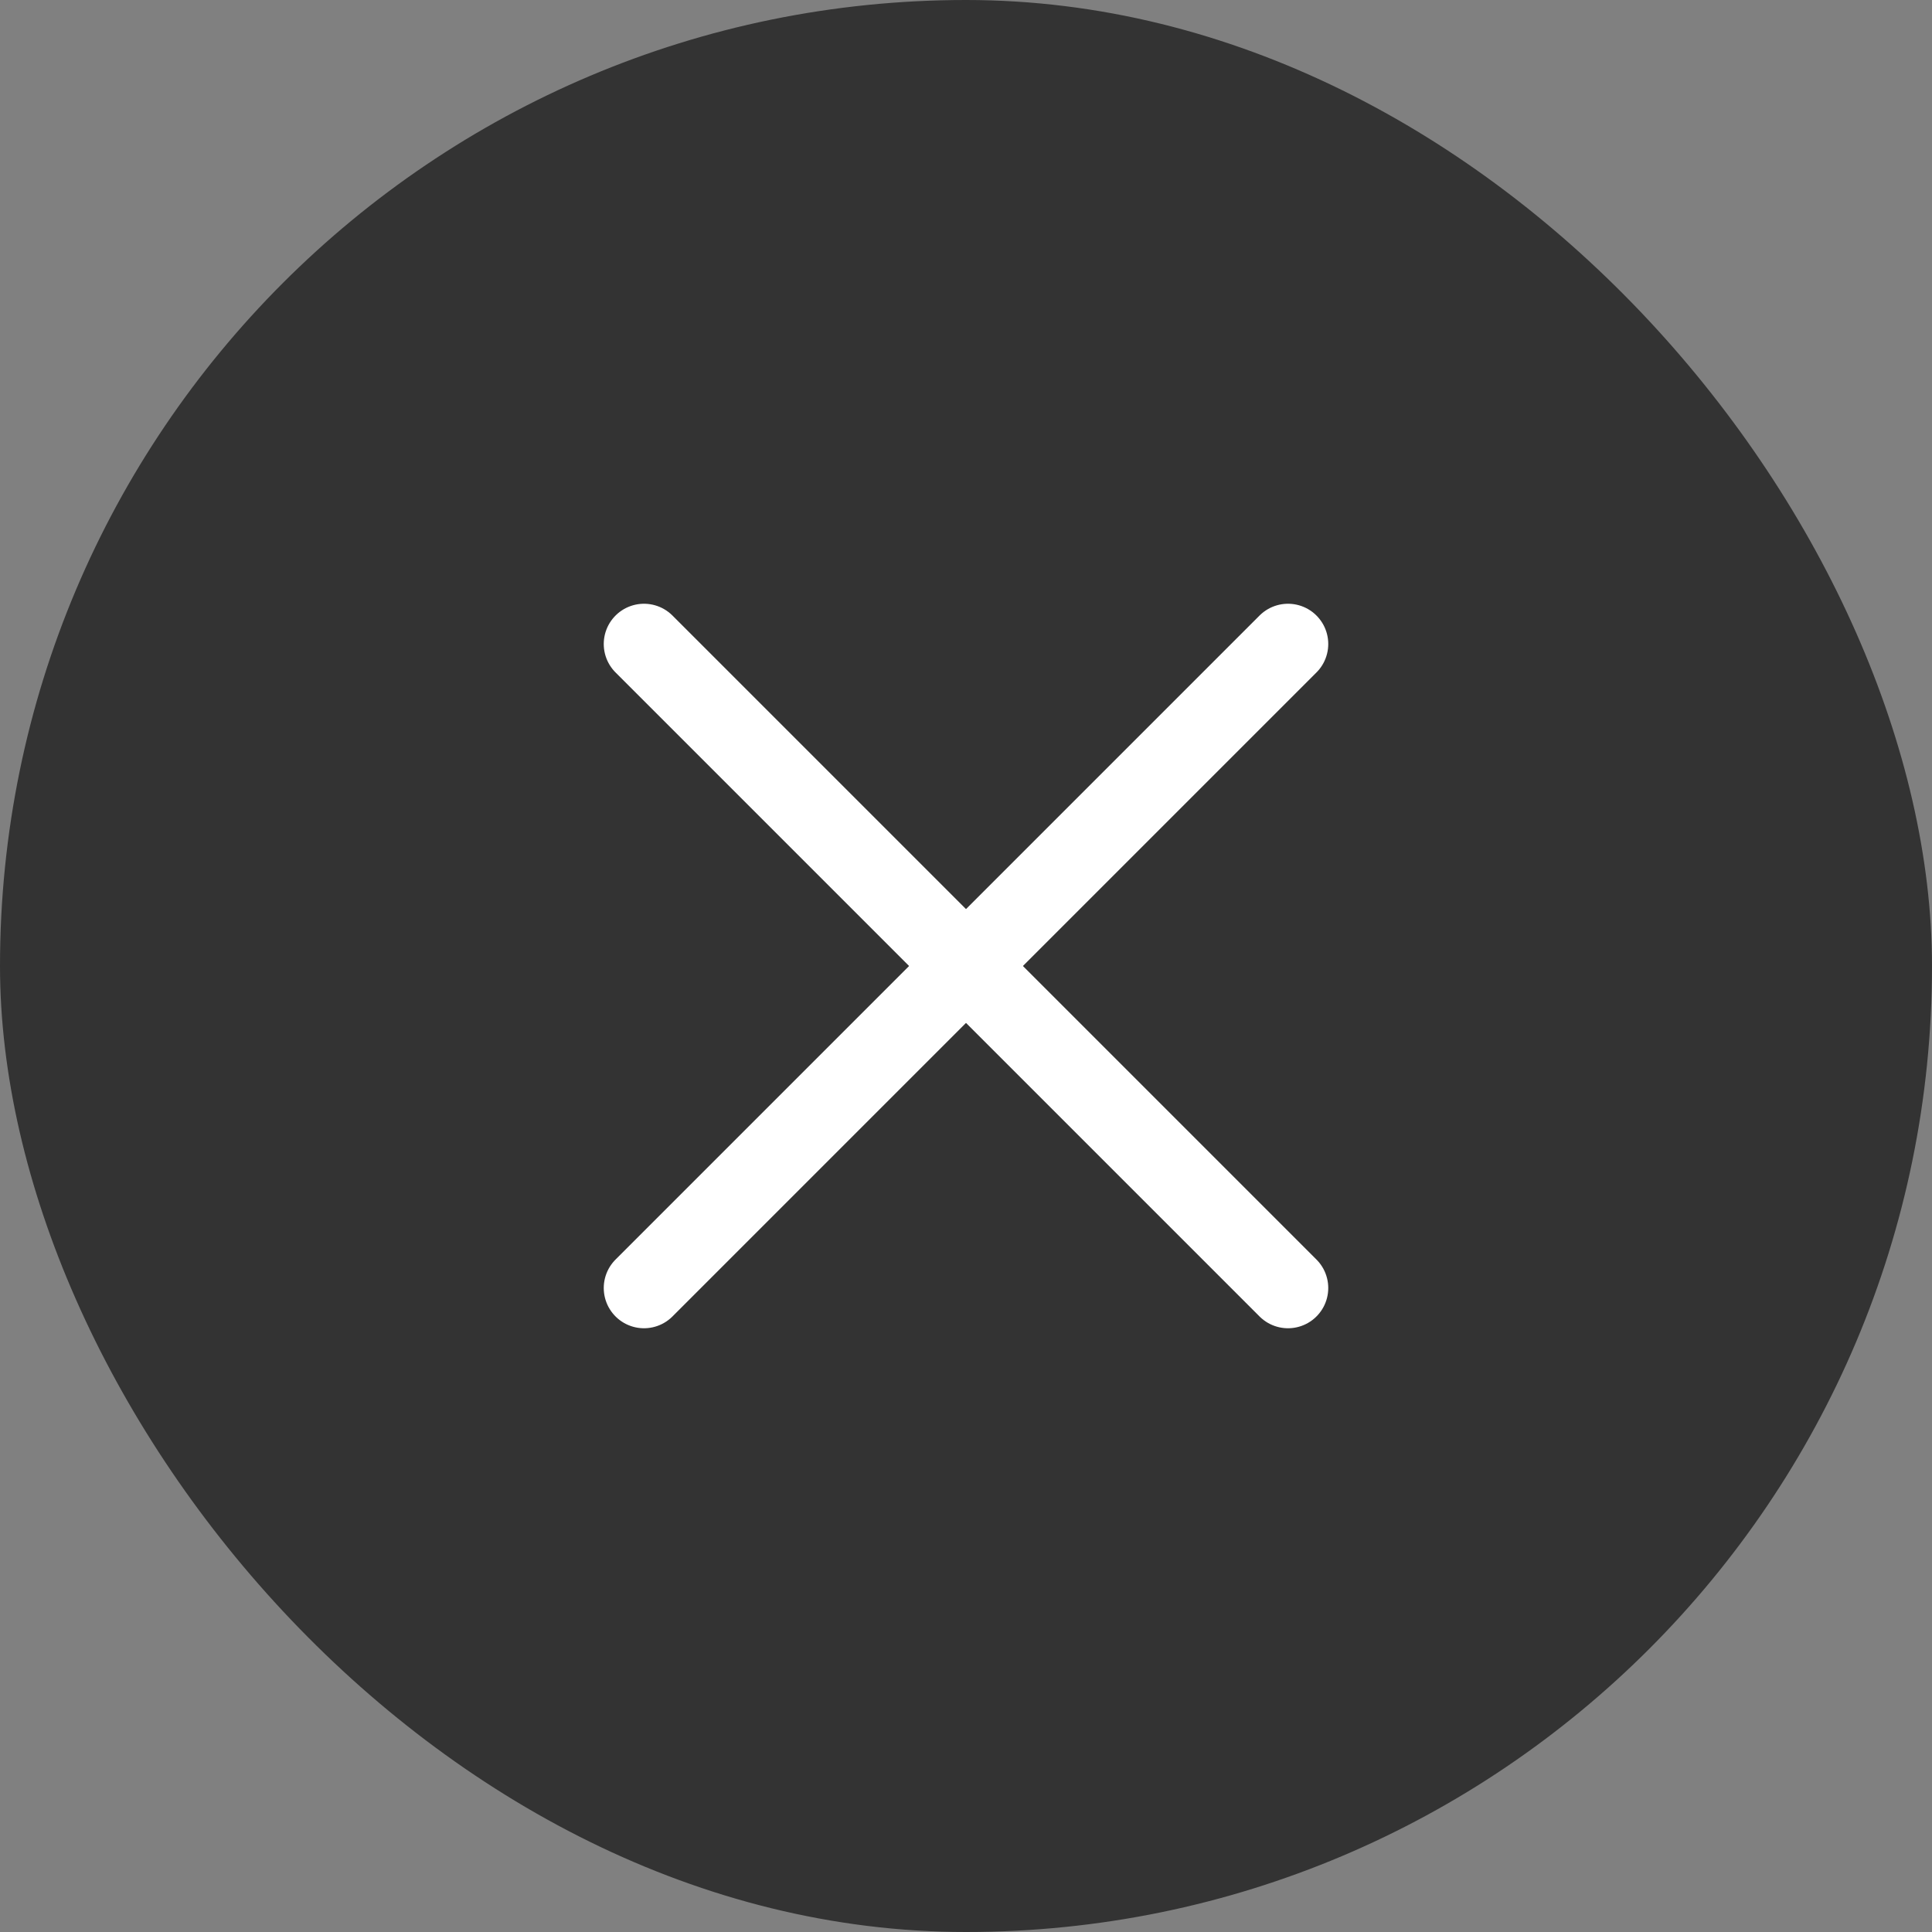 <svg width="24" height="24" viewBox="0 0 24 24" fill="none" xmlns="http://www.w3.org/2000/svg">
<rect x="0" y="0" width="24" height="24" fill="#808080" stroke="none"/>
<rect width="24" height="24" rx="12" fill="black" fill-opacity="0.6"/>
<g clip-path="url(#clip0_543_23586)">
<path d="M16 8L8 16" stroke="white" stroke-linecap="round" stroke-linejoin="round"/>
<path d="M8 8L16 16" stroke="white" stroke-linecap="round" stroke-linejoin="round"/>
</g>
<defs>
<clipPath id="clip0_543_23586">
<rect width="16" height="16" fill="white" transform="translate(4 4)"/>
</clipPath>
</defs>
</svg>
